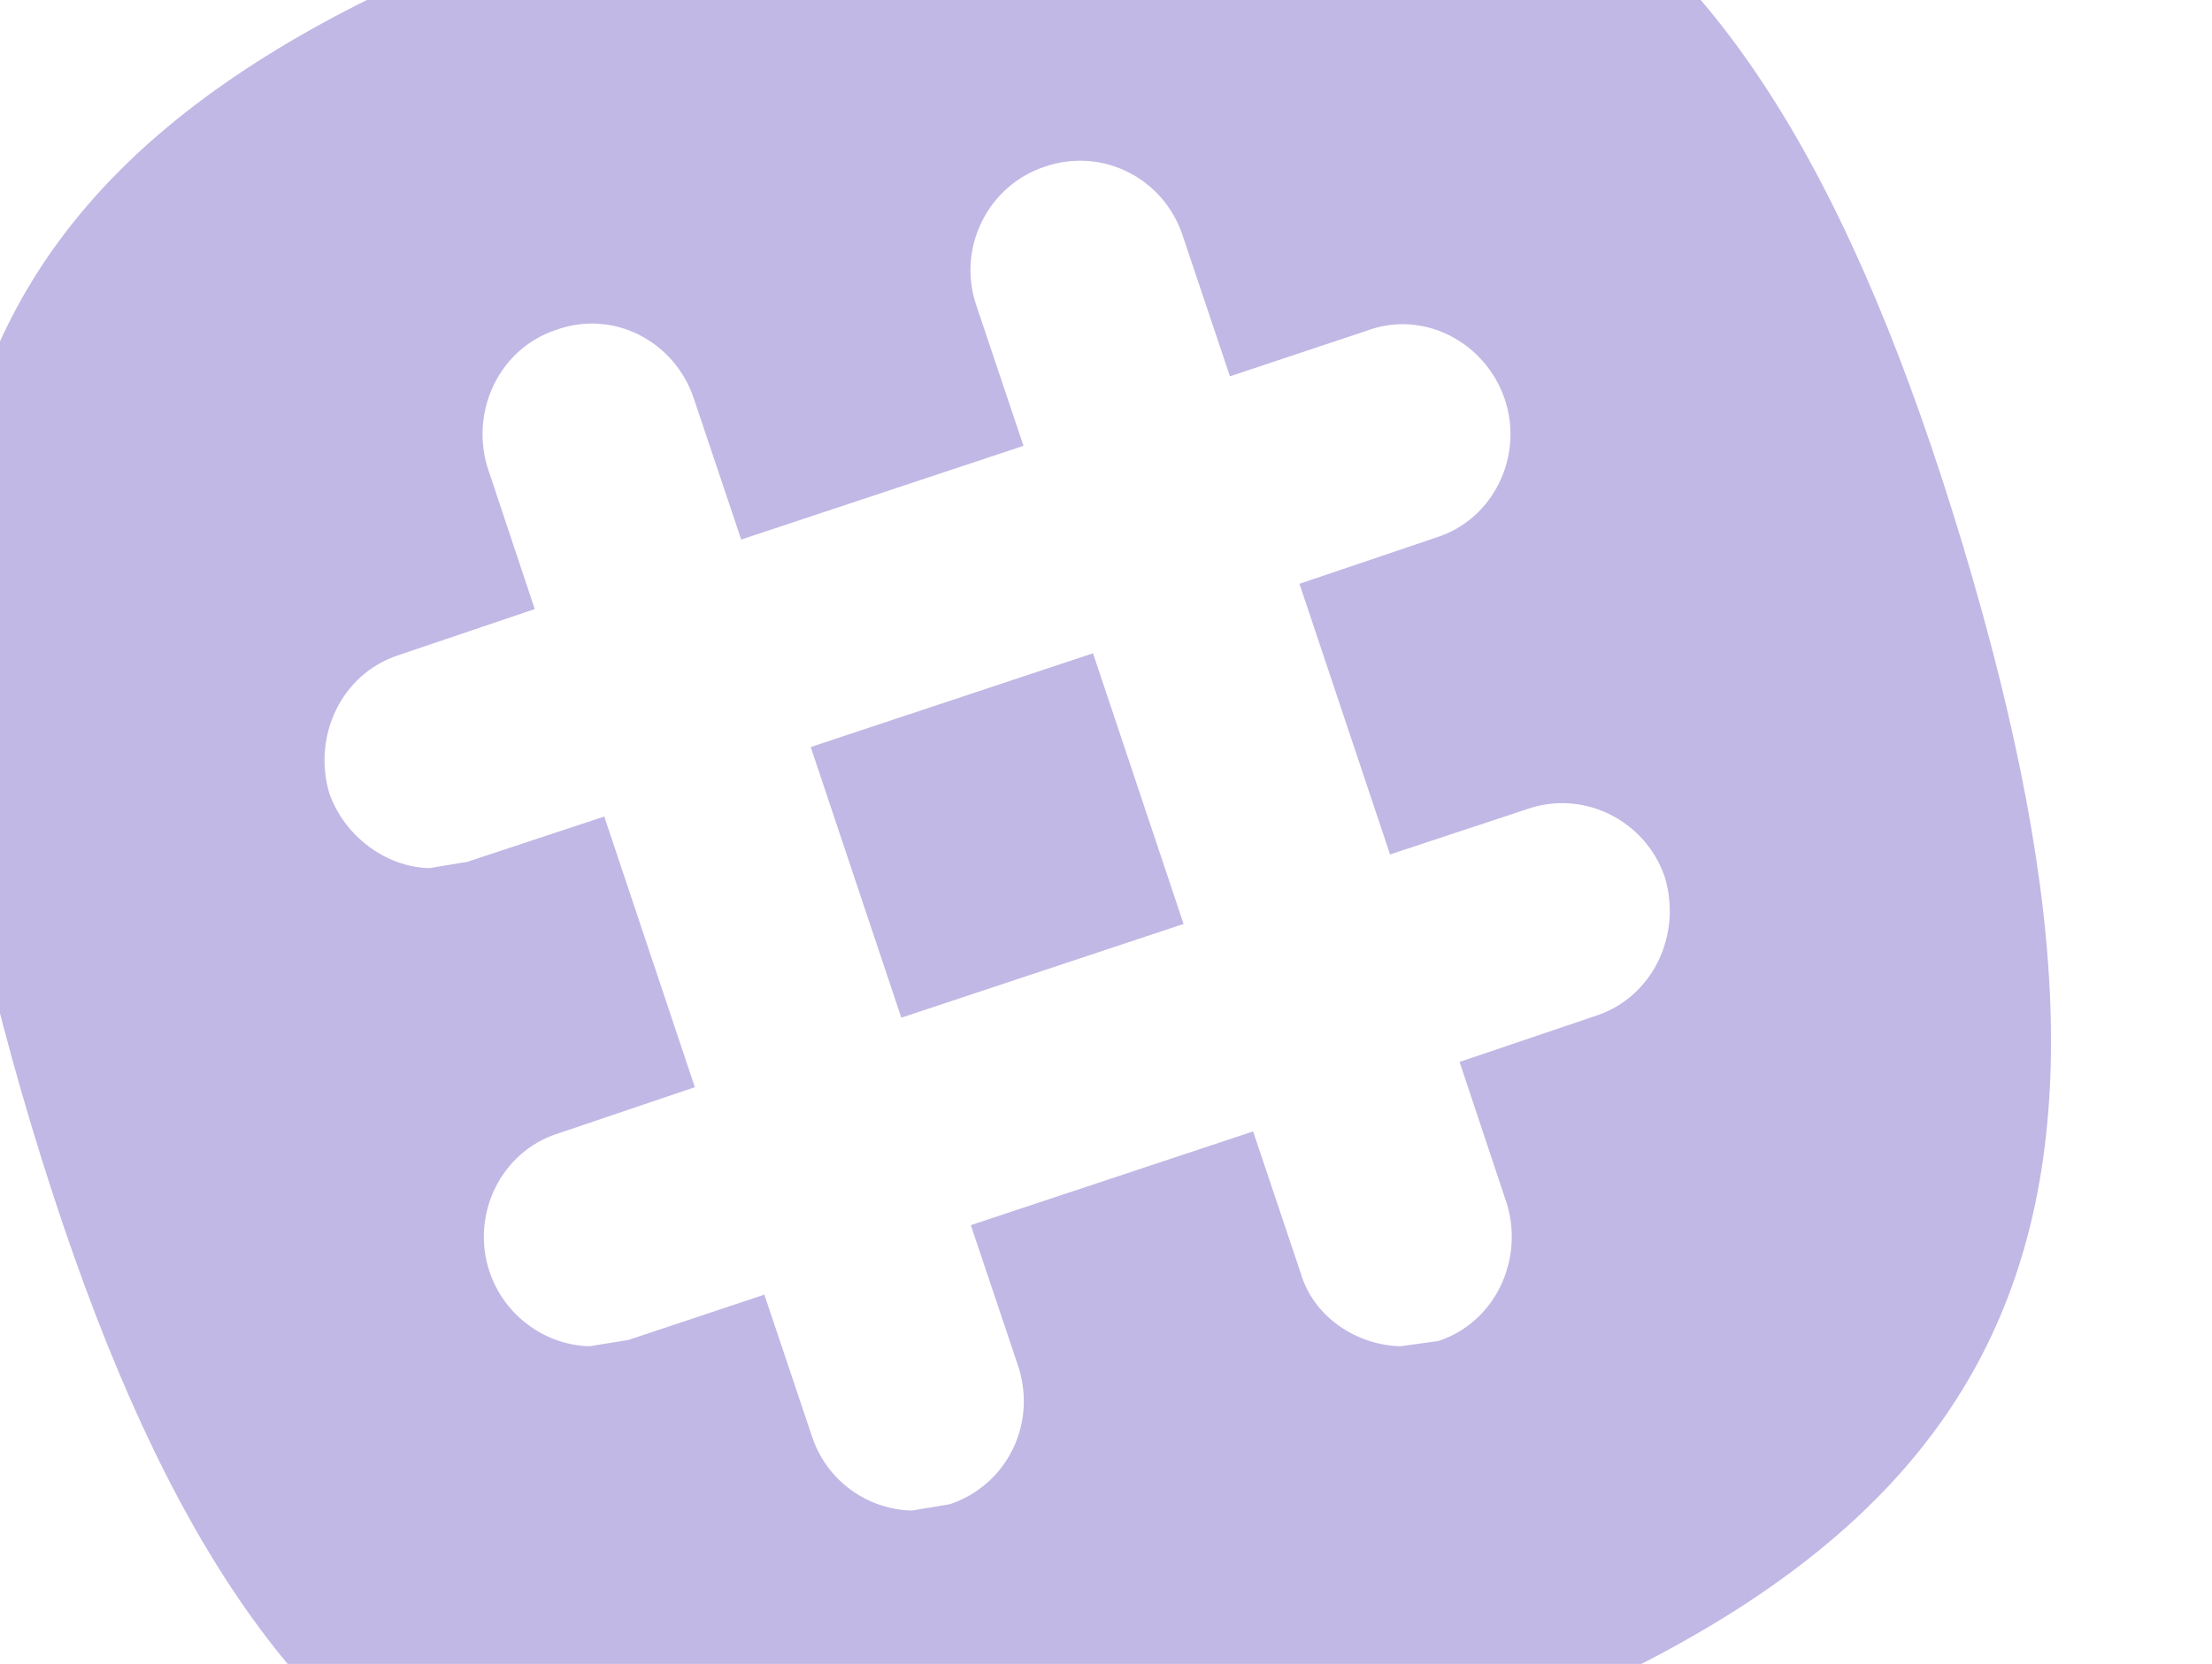 <?xml version="1.0" encoding="UTF-8"?>
<svg width="315px" height="237px" viewBox="0 0 315 237" version="1.1" xmlns="http://www.w3.org/2000/svg" xmlns:xlink="http://www.w3.org/1999/xlink">
    <!-- Generator: sketchtool 46.2 (44496) - http://www.bohemiancoding.com/sketch -->
    <title>5142CAAA-348F-4C4E-89BC-1F5CCB999EE8</title>
    <desc>Created with sketchtool.</desc>
    <defs>
        <filter x="-3.9%" y="-14.7%" width="107.9%" height="146.1%" filterUnits="objectBoundingBox" id="filter-1">
            <feOffset dx="0" dy="16" in="SourceAlpha" result="shadowOffsetOuter1"></feOffset>
            <feGaussianBlur stdDeviation="12" in="shadowOffsetOuter1" result="shadowBlurOuter1"></feGaussianBlur>
            <feColorMatrix values="0 0 0 0 0.392   0 0 0 0 0.306   0 0 0 0 0.749  0 0 0 0.2 0" type="matrix" in="shadowBlurOuter1" result="shadowMatrixOuter1"></feColorMatrix>
            <feMerge>
                <feMergeNode in="shadowMatrixOuter1"></feMergeNode>
                <feMergeNode in="SourceGraphic"></feMergeNode>
            </feMerge>
        </filter>
    </defs>
    <g id="Page-1" stroke="none" stroke-width="1" fill="none" fill-rule="evenodd" opacity="0.4">
        <g id="Desktop-2-ver.2" transform="translate(-57, -4970)" fill-rule="nonzero" fill="#644EBF">
            <g id="Join-slack" filter="url(#filter-1)" transform="translate(80, 4977)">
                <g id="slack" transform="translate(-32, -55)">
                    <path d="M124.45,138.4 L164.65,125.05 L177.55,163.6 L137.35,176.95 L124.45,138.4 L124.45,138.4 Z M236.35,176.65 C244.45,173.95 248.5,165.1 246.1,157 C243.4,148.9 234.55,144.4 226.45,147.25 L206.95,153.7 L194.05,115.15 L213.55,108.55 C221.65,106 226,97 223.3,88.9 C220.6,80.8 211.75,76 203.5,79.15 L184.15,85.6 L177.4,65.5 C174.7,57.4 166,52.9 157.75,55.75 C149.65,58.45 145.3,67.3 148,75.4 L154.75,95.5 L114.55,108.85 L107.8,88.75 C105.1,80.65 96.4,76 88.15,79 C80.05,81.7 76,90.55 78.4,98.5 L85.15,118.75 L65.65,125.35 C57.55,128.05 53.5,136.9 55.9,145 C58,151 63.85,155.5 70.15,155.65 L75.55,154.75 L95.05,148.3 L107.95,186.85 L88.45,193.45 C80.35,196 76,205 78.7,213.1 C80.8,219.4 86.65,223.6 92.95,223.75 L98.5,222.85 L117.85,216.4 L124.6,236.5 C126.7,242.95 132.55,247 138.85,247.15 L144.25,246.25 C152.35,243.55 156.7,234.85 154,226.6 L147.25,206.5 L187.45,193.15 L194.2,213.25 C196,219.55 202.15,223.6 208.45,223.75 L213.85,223 C221.95,220.3 226,211.45 223.6,203.5 L216.85,183.25 L236.35,176.65 L236.35,176.65 Z M288.55,109.75 C319.45,212.8 295.3,257.5 192.25,288.55 C89.2,319.45 44.5,295.3 13.45,192.25 C-17.45,89.2 6.7,44.5 109.75,13.45 C212.8,-17.45 257.5,6.7 288.55,109.75 Z" id="Shape"></path>
                </g>
            </g>
        </g>
    </g>
</svg>